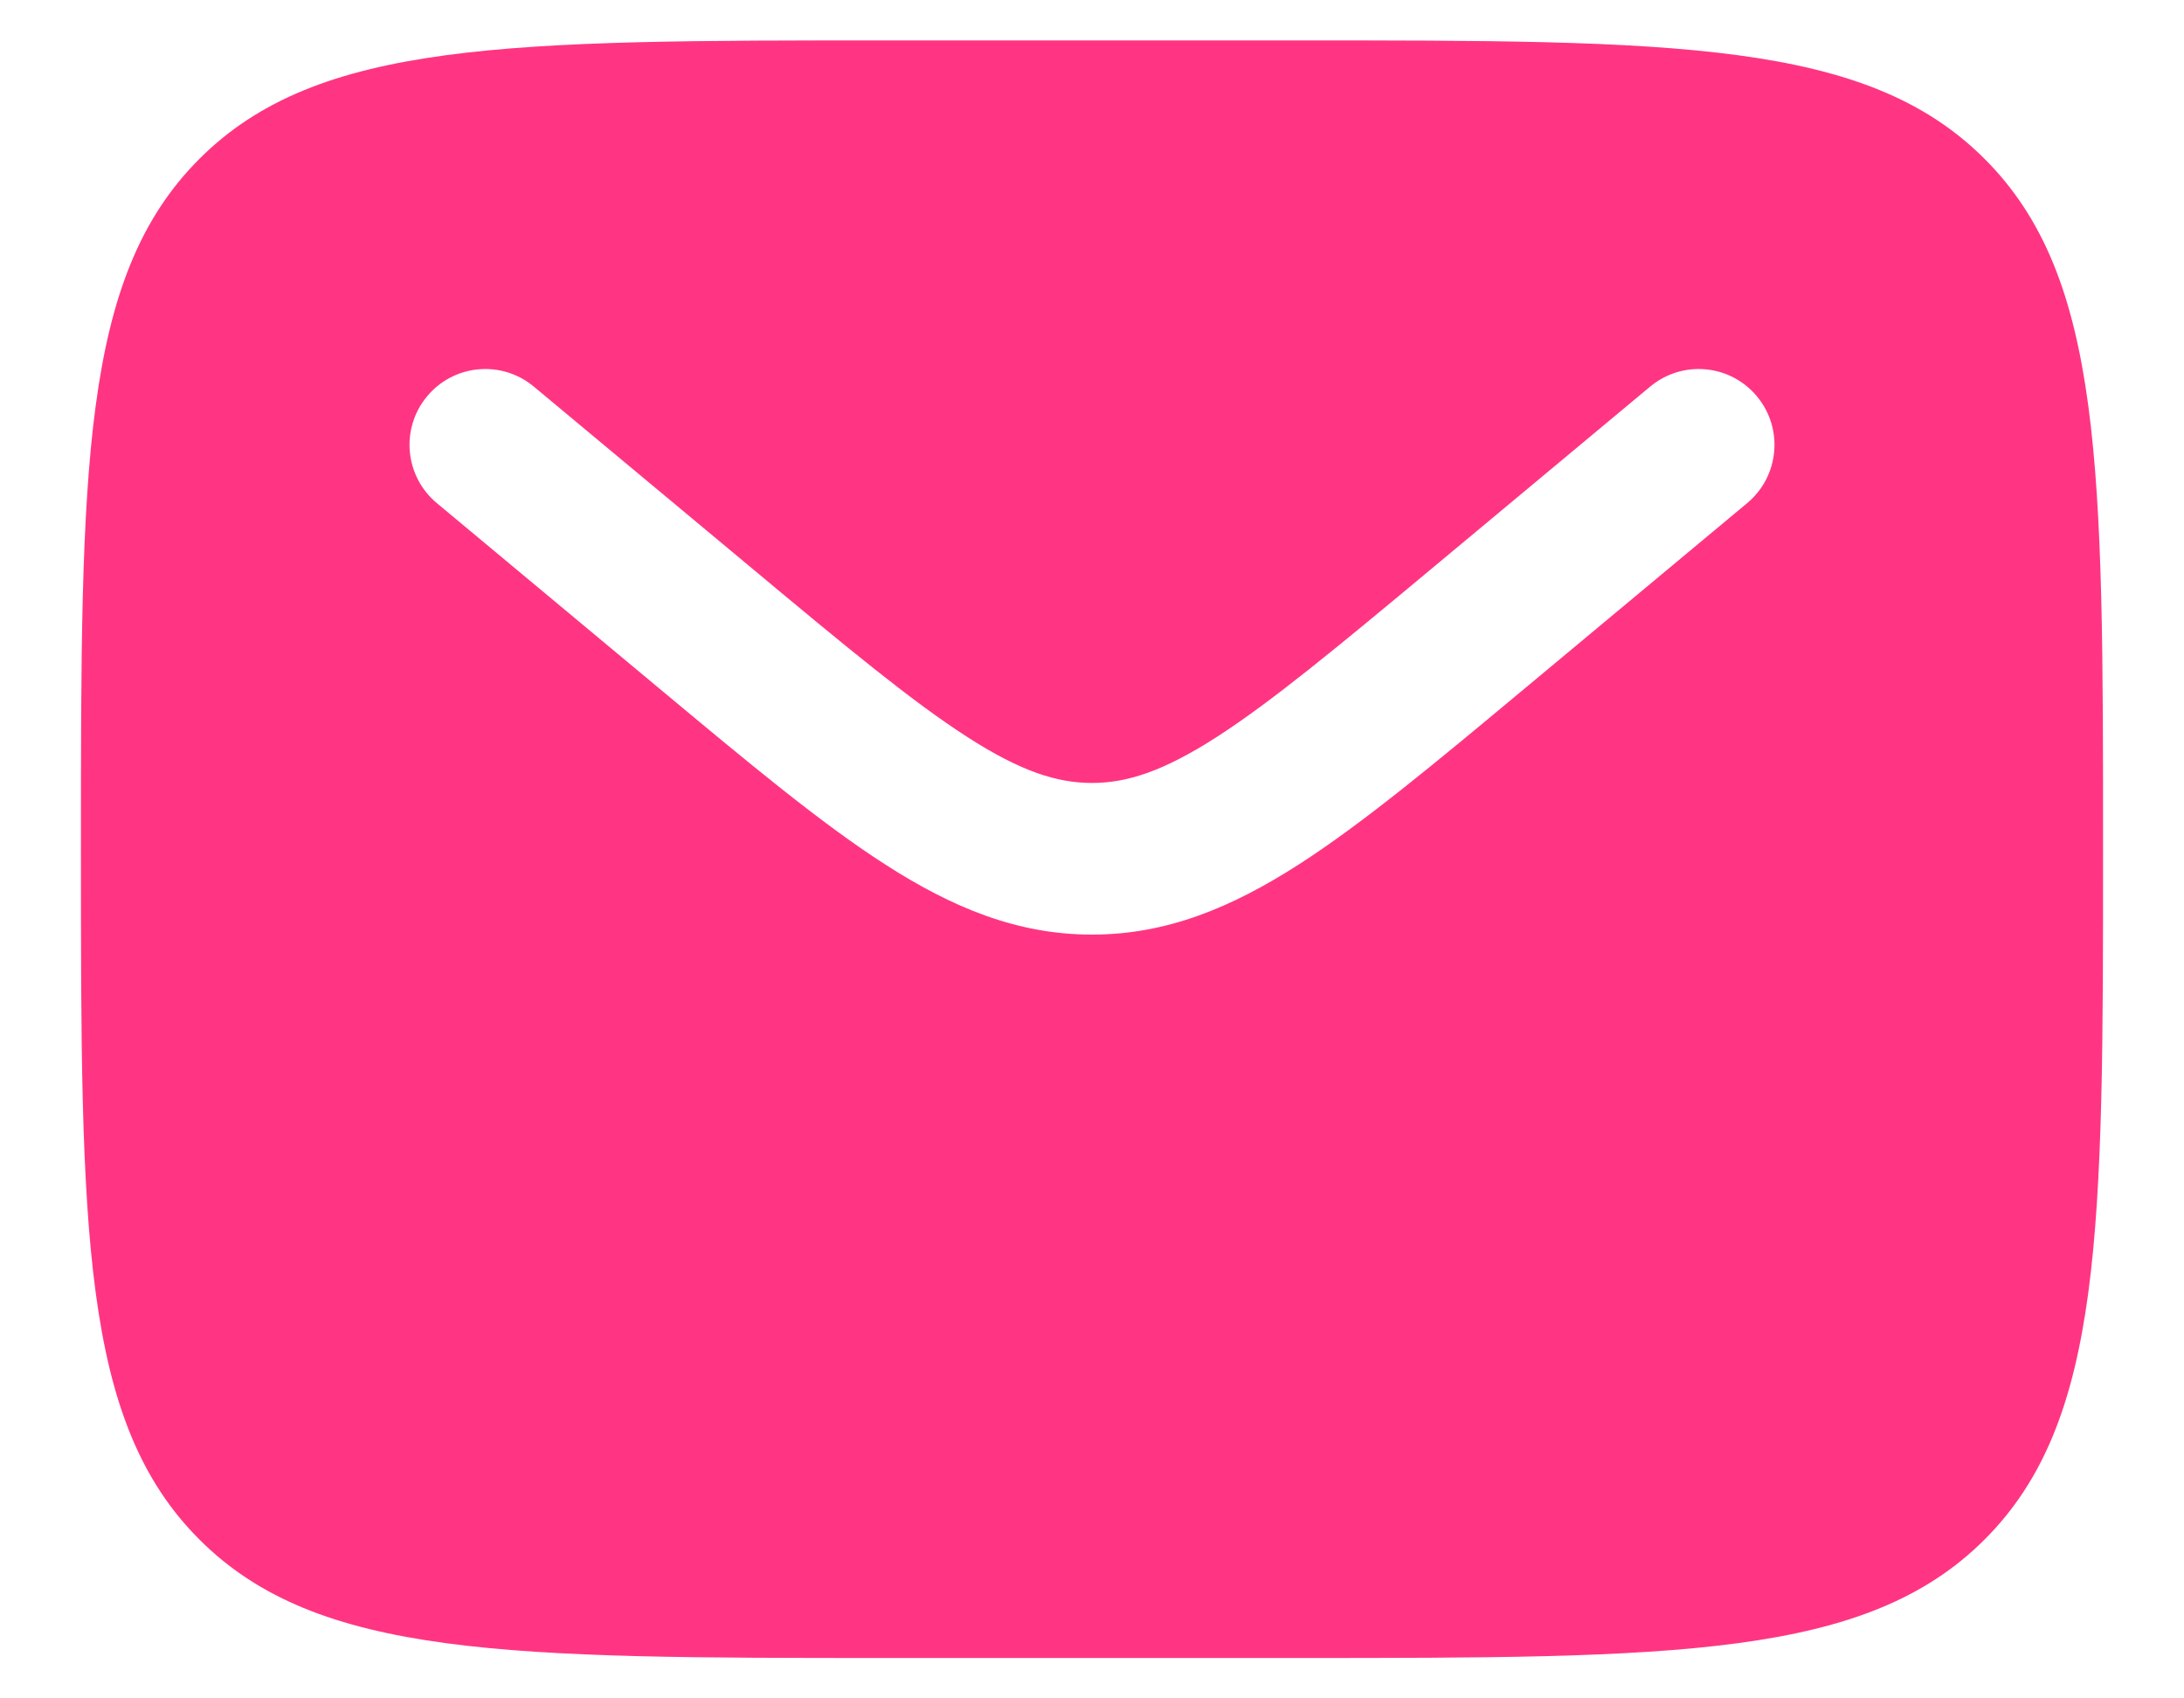 <svg width="18" height="14" viewBox="0 0 18 14" fill="none" xmlns="http://www.w3.org/2000/svg">
<path fill-rule="evenodd" clip-rule="evenodd" d="M1.643 1.31C0.667 2.286 0.667 3.857 0.667 7C0.667 10.143 0.667 11.714 1.643 12.69C2.619 13.667 4.19 13.667 7.333 13.667H10.666C13.809 13.667 15.38 13.667 16.357 12.69C17.333 11.714 17.333 10.143 17.333 7C17.333 3.857 17.333 2.286 16.357 1.31C15.38 0.333 13.809 0.333 10.666 0.333H7.333C4.19 0.333 2.619 0.333 1.643 1.31ZM14.48 3.267C14.701 3.532 14.665 3.926 14.4 4.147L12.57 5.672C11.831 6.288 11.232 6.787 10.704 7.126C10.153 7.48 9.617 7.704 9 7.704C8.382 7.704 7.846 7.48 7.296 7.126C6.767 6.787 6.169 6.288 5.43 5.672L3.6 4.147C3.335 3.926 3.299 3.532 3.52 3.267C3.741 3.001 4.135 2.966 4.4 3.187L6.199 4.686C6.976 5.334 7.516 5.782 7.972 6.075C8.413 6.359 8.712 6.454 9 6.454C9.287 6.454 9.587 6.359 10.028 6.075C10.483 5.782 11.023 5.334 11.801 4.686L13.6 3.187C13.865 2.966 14.259 3.001 14.48 3.267Z" fill="#FF3583"/>
</svg>
